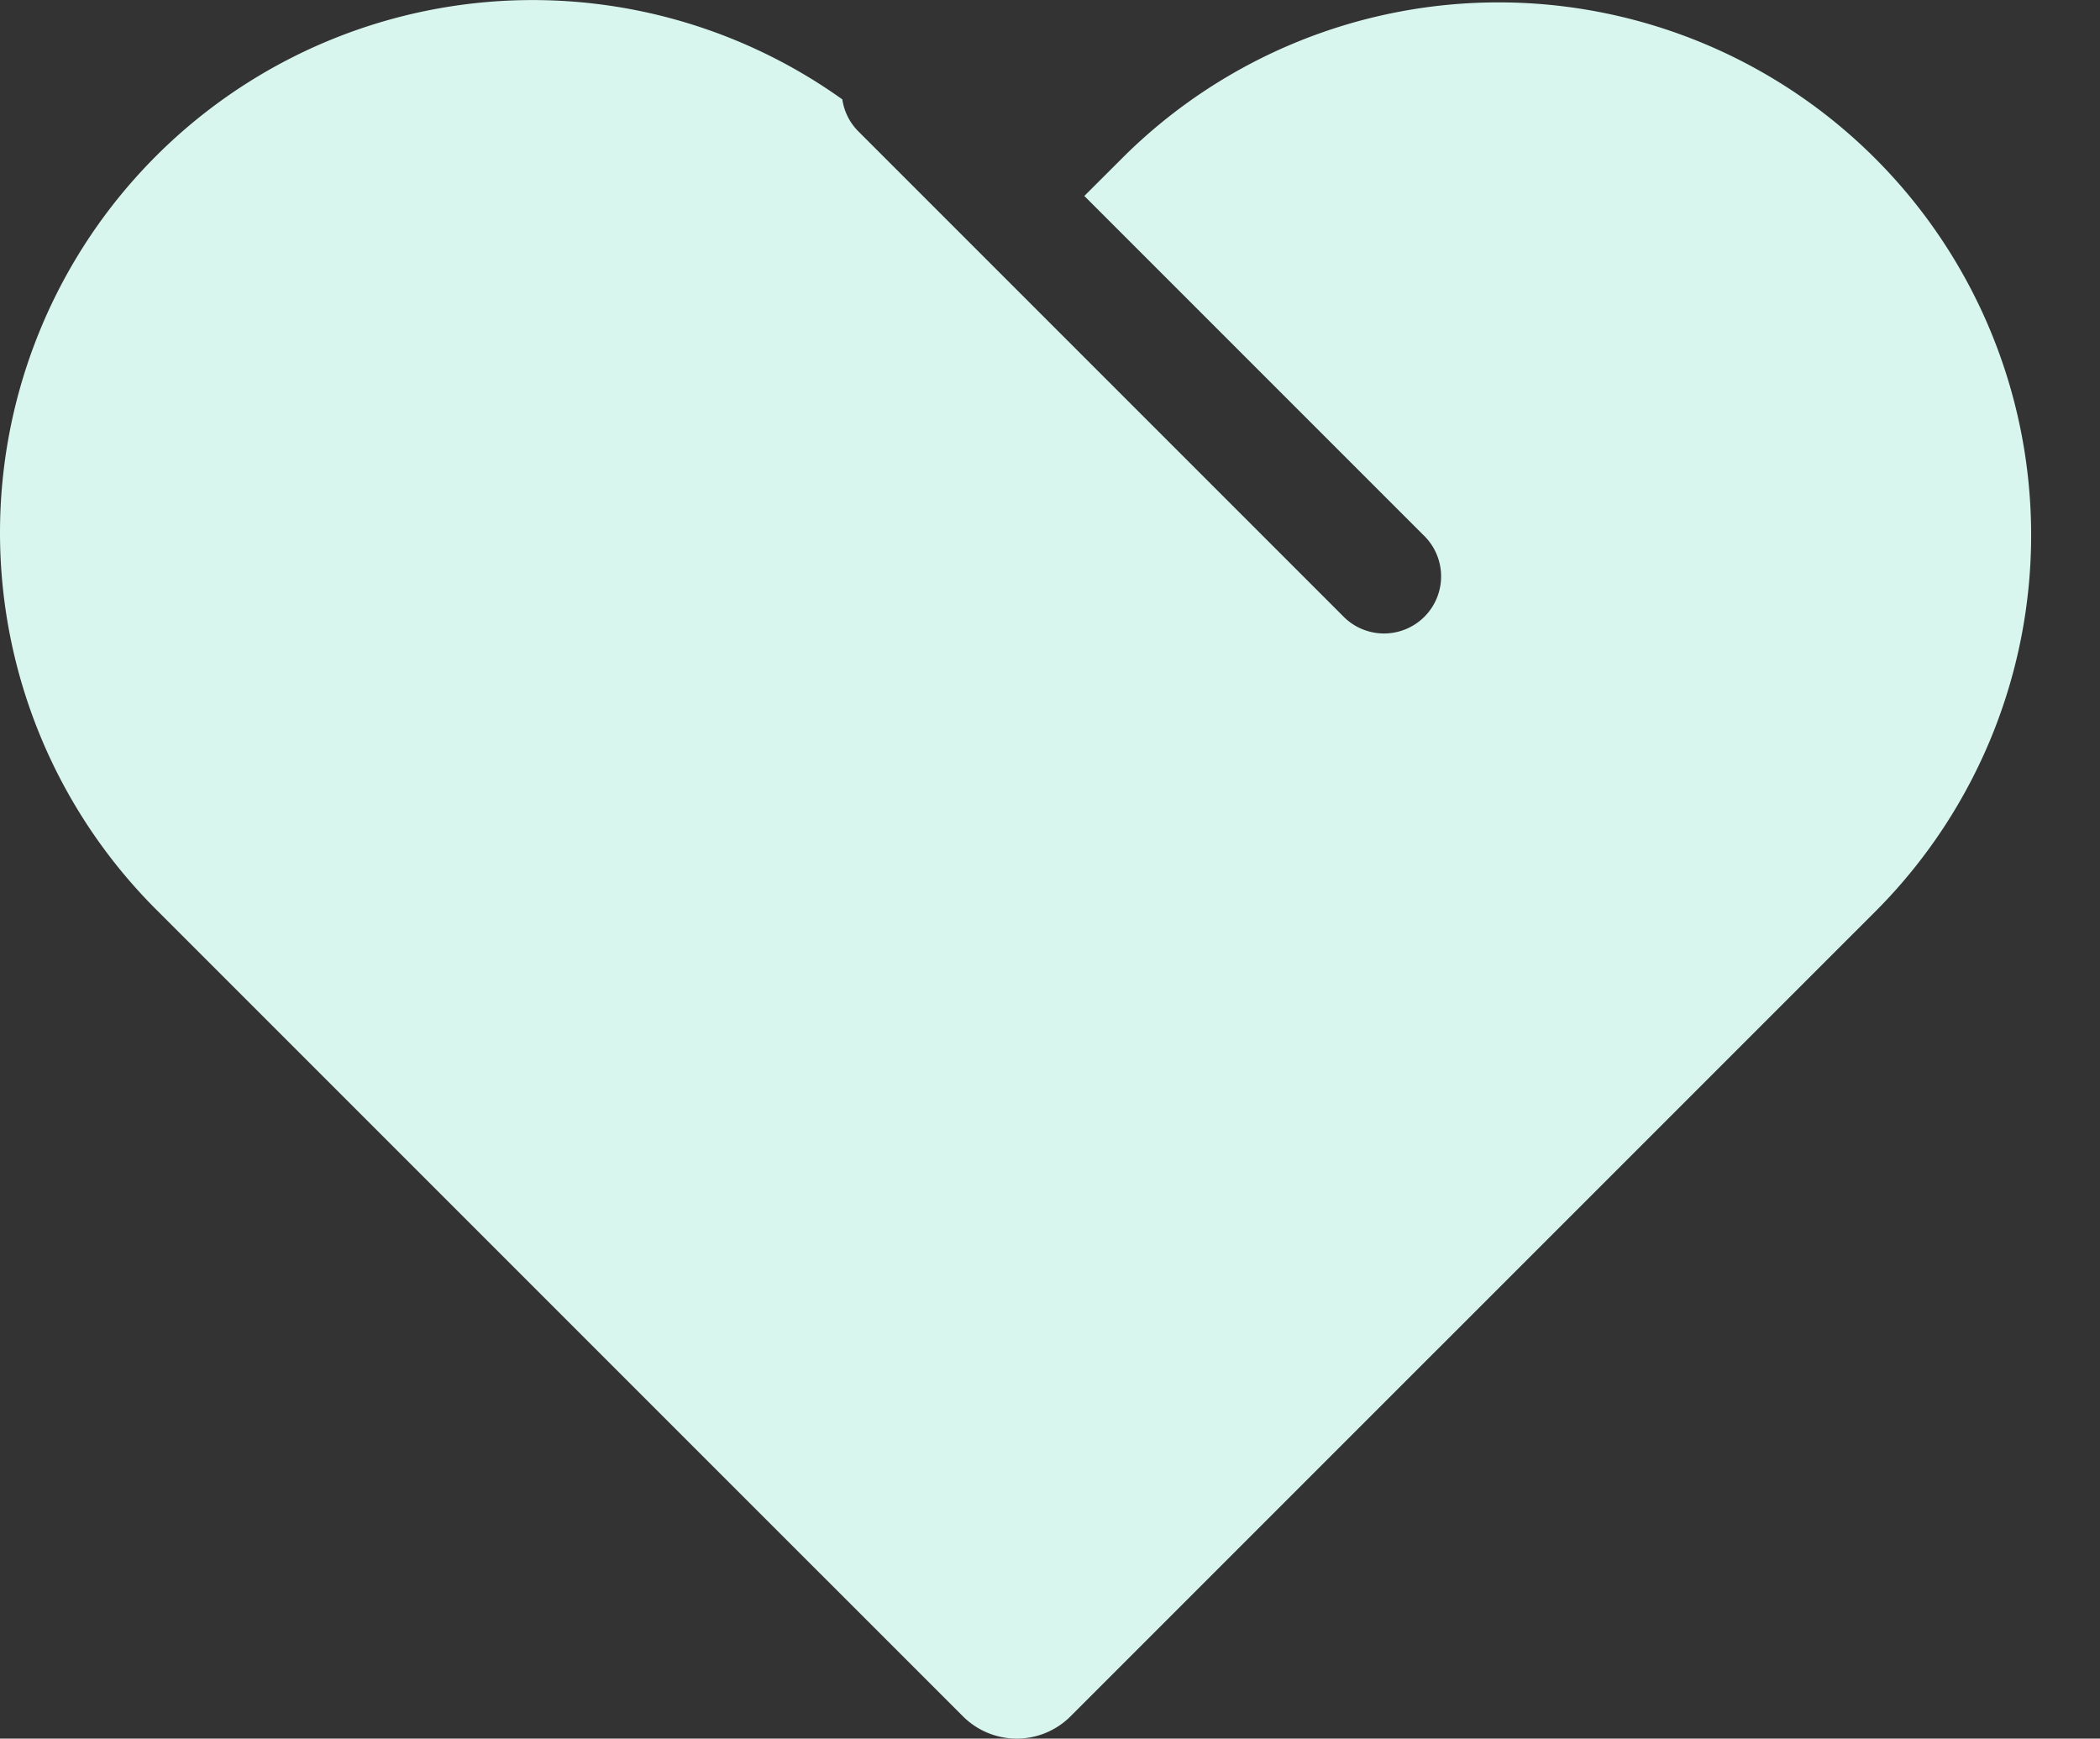 <?xml version="1.0" standalone="no"?><!DOCTYPE svg PUBLIC "-//W3C//DTD SVG 1.1//EN" "http://www.w3.org/Graphics/SVG/1.1/DTD/svg11.dtd"><svg t="1636186648243" class="icon" viewBox="0 0 1237 1024" version="1.1" xmlns="http://www.w3.org/2000/svg" p-id="34586" xmlns:xlink="http://www.w3.org/1999/xlink" width="77.312" height="64"><rect x="0" y="0" width="1237" height="1024" fill="#333333" stroke="none"/><defs><style type="text/css"></style></defs><path d="M0 313.728a313.728 313.728 0 0 1 496.171-255.189 33.451 33.451 0 0 0 9.515 18.901l285.184 285.184a33.621 33.621 0 1 0 47.531-47.531l-199.68-199.68 23.552-23.509a313.728 313.728 0 0 1 443.691 443.648l-316.928 316.885-158.421 158.421a44.8 44.8 0 0 1-63.403 0L408.789 852.48l-316.885-316.885A313.728 313.728 0 0 1 0 313.685z" p-id="34587" fill="#D8F6EE"></path></svg>
